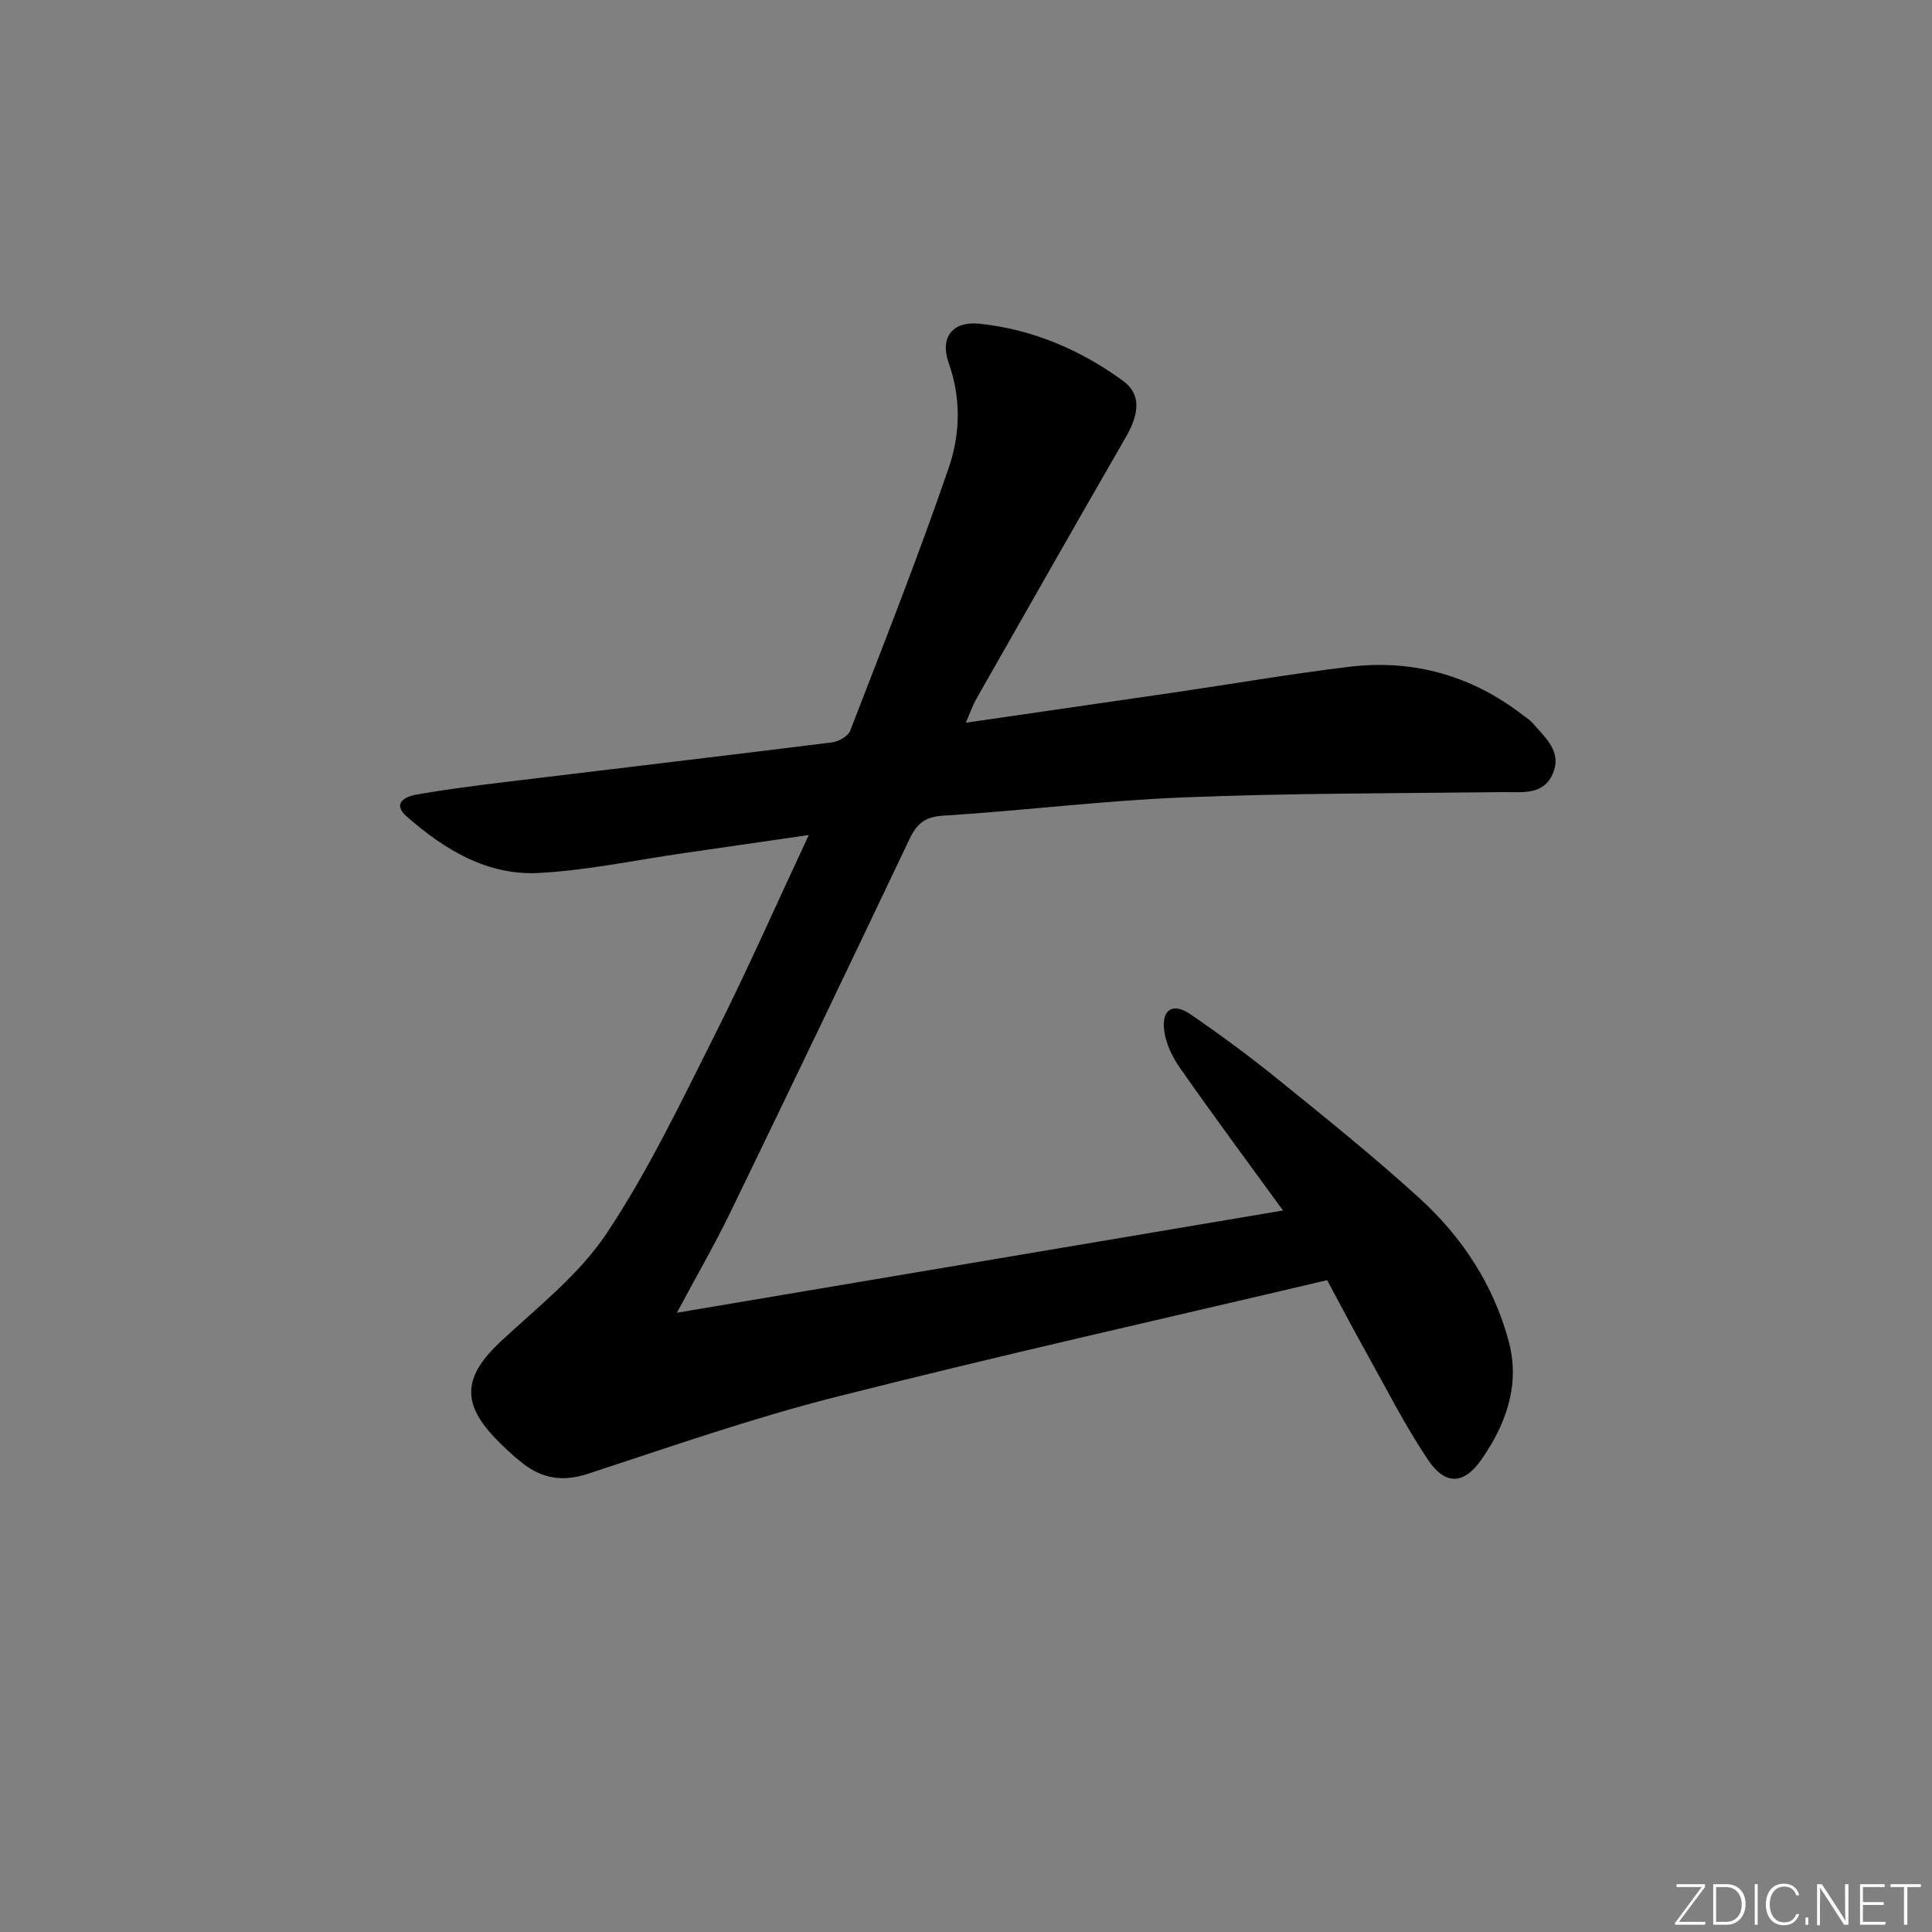 <svg enable-background="new 0 0 400 400" viewBox="0 0 400 400" xmlns="http://www.w3.org/2000/svg"><rect x="0" y="0" width="400" height="400" fill="#808080" stroke="none"/><g fill="#fafbfc"><path d="m346.9 398 5.4-7.3h-5.2v-.6h5.9v.6l-5.4 7.2h5.5l-.1.6h-6.2v-.5z"/><path d="m354.7 390.1h2.8c2.3 0 3.9 1.6 3.9 4.1s-1.6 4.3-3.9 4.3h-2.8zm.6 7.8h2c2.2 0 3.3-1.6 3.3-3.6 0-1.8-1-3.6-3.3-3.6h-2z"/><path d="m363.9 390.1v8.4h-.6v-8.4z"/><path d="m372.5 396.3c-.4 1.3-1.4 2.3-3.2 2.3-2.4 0-3.7-1.9-3.7-4.3 0-2.3 1.2-4.3 3.7-4.3 1.8 0 2.9 1 3.2 2.4h-.6c-.4-1.1-1.1-1.8-2.5-1.8-2.1 0-3 1.9-3 3.7s.9 3.7 3 3.7c1.4 0 2.1-.7 2.5-1.7z"/><path d="m373.8 398.5v-1.5h.6v1.5z"/><path d="m376.2 398.5v-8.4h1c1.3 2 4.4 6.7 4.9 7.6-.1-1.2-.1-2.4-.1-3.8v-3.8h.7v8.4h-.9c-1.2-1.9-4.4-6.8-5-7.7.1 1.1 0 2.3 0 3.9v3.9h-.6z"/><path d="m390 394.4h-4.3v3.5h4.7l-.1.6h-5.2v-8.4h5.1v.6h-4.5v3.1h4.3z"/><path d="m394.2 390.7h-2.8v-.6h6.3v.6h-2.8v7.8h-.7z"/></g><path d="m140.14 271.79c42.22-7.12 83.68-14.11 125.49-21.17-6.93-9.54-14.23-19.37-21.25-29.4-1.65-2.35-3.07-5.25-3.37-8.04-.47-4.25 1.89-5.62 5.42-3.21 6.31 4.31 12.47 8.88 18.41 13.69 9.83 7.96 19.7 15.9 29.04 24.41 8.85 8.06 15.36 17.96 18.49 29.66 2.41 9.01-.59 17.19-5.66 24.46-3.65 5.24-7.51 5.34-11.08.02-4.79-7.14-8.69-14.89-12.9-22.43-2.67-4.77-5.2-9.61-7.96-14.74-34.1 8.05-68.04 15.64-101.74 24.19-17.34 4.4-34.3 10.33-51.32 15.91-5.16 1.69-9.45 1.01-13.5-2.18-2.08-1.64-4.05-3.47-5.88-5.41-6.88-7.29-6.24-12.74 1.37-19.84 7.64-7.12 16.2-13.8 21.88-22.33 8.61-12.91 15.36-27.11 22.37-41.03 6.71-13.33 12.74-27.01 19.5-41.47-9.29 1.35-17.58 2.56-25.88 3.75-10.02 1.44-20.01 3.59-30.08 4.11-10.63.55-19.51-4.86-27.28-11.69-3.08-2.7-.4-4.13 2.08-4.56 5.88-1.01 11.8-1.79 17.73-2.51 22.76-2.77 45.52-5.44 68.27-8.28 1.36-.17 3.3-1.28 3.74-2.43 6.99-18.1 14.13-36.15 20.42-54.49 2.34-6.83 2.57-14.28-.02-21.59-1.89-5.34.77-8.74 6.33-8.17 10.96 1.14 20.89 5.37 29.75 11.83 3.75 2.73 3.44 6.71.58 11.66-10.38 17.99-20.63 36.05-30.9 54.1-.79 1.39-1.32 2.94-2.23 5.02 14.74-2.14 28.84-4.17 42.93-6.23 12.16-1.78 24.27-3.88 36.47-5.35 13.28-1.6 25.38 1.83 36.02 10.07.66.51 1.41.95 1.93 1.57 2.54 3 6.1 5.84 4.23 10.37-1.93 4.66-6.34 3.9-10.36 3.94-22.1.26-44.21.21-66.28 1.1-16.58.66-33.1 2.75-49.68 3.78-3.82.24-5.44 1.72-6.94 4.88-12.27 25.82-24.63 51.61-37.11 77.33-3.33 6.84-7.14 13.42-11.03 20.7z" fill="#010000"/></svg>